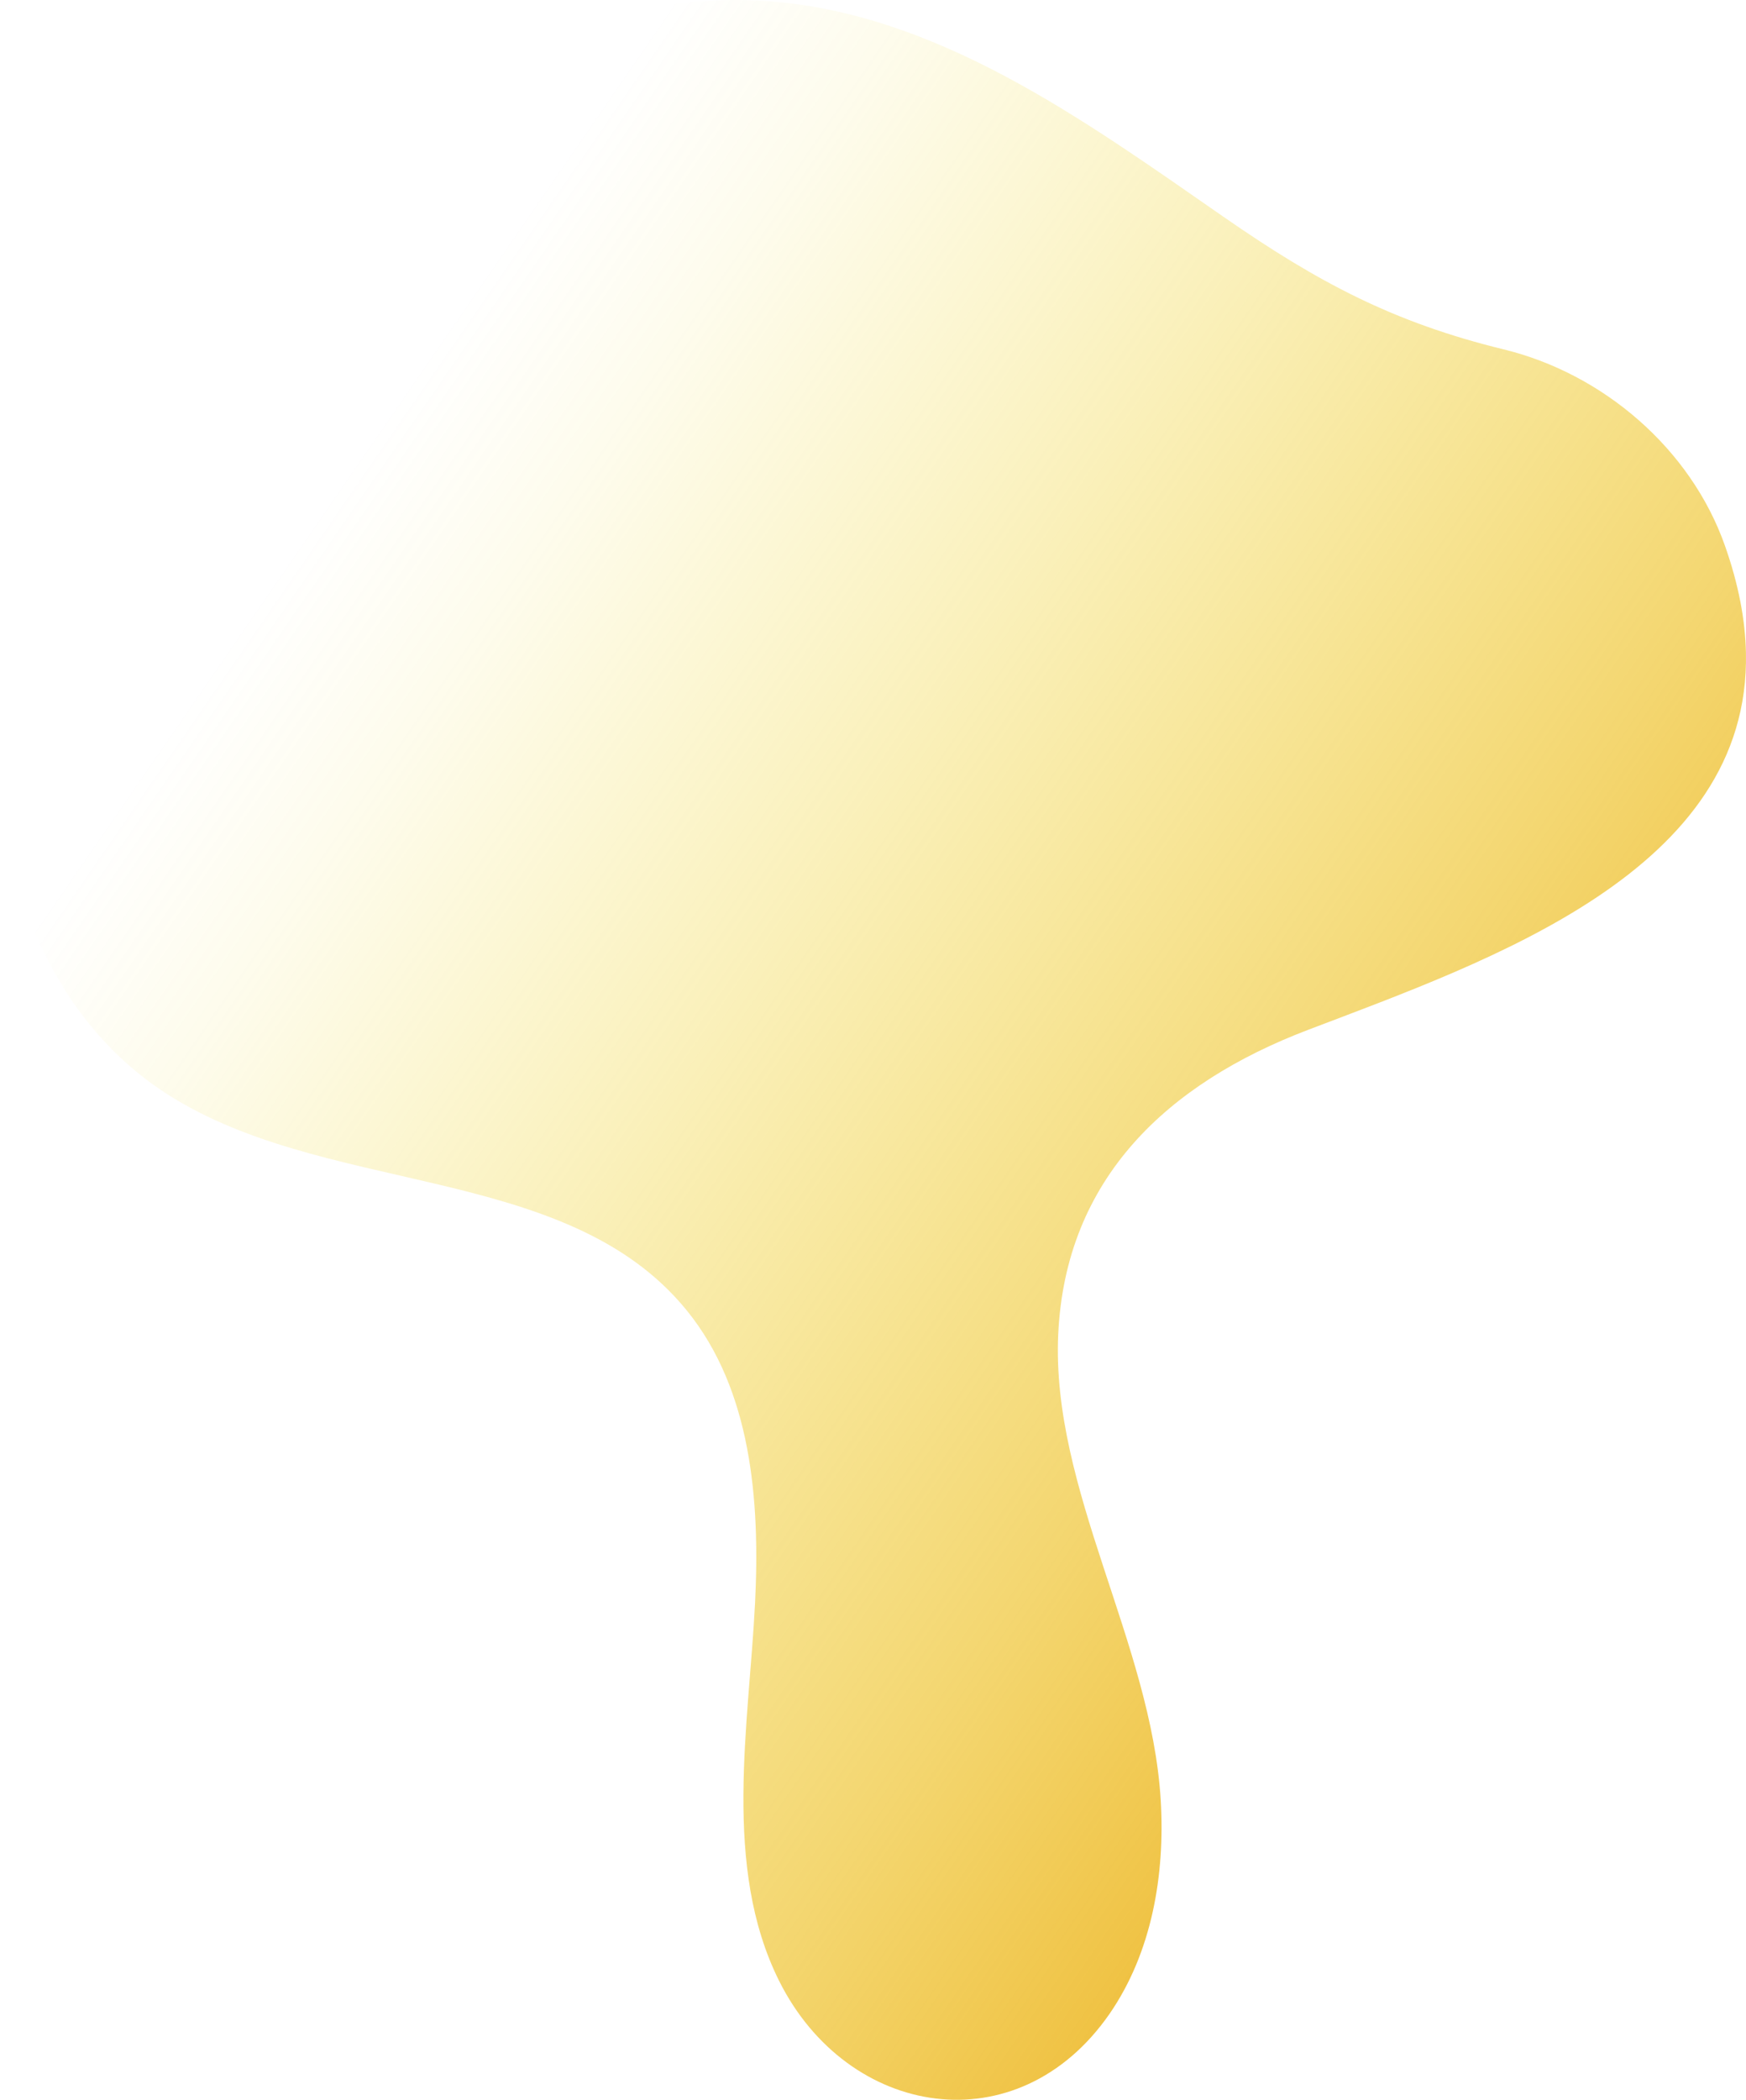 <svg xmlns="http://www.w3.org/2000/svg" viewBox="0 0 852.9 1025.1"><defs><linearGradient id="a" x1="1419.18" y1="10506.11" x2="2044.36" y2="10939.9" gradientTransform="rotate(179.84 1097.161 5608.458)" gradientUnits="userSpaceOnUse"><stop offset=".03" stop-color="#eaac00"/><stop offset=".23" stop-color="#ebb600" stop-opacity=".76"/><stop offset=".61" stop-color="#edc800" stop-opacity=".36"/><stop offset=".87" stop-color="#eed300" stop-opacity=".1"/><stop offset="1" stop-color="#eed700" stop-opacity="0"/></linearGradient></defs><g data-name="レイヤー 2"><path d="M852.87 318.64c2.25 106.51-124.71 150.14-214 184.16-68.53 26.11-118.38 72.43-121.94 148.54C513.39 727.17 562.41 802 567 878.85c2.18 36.35-4.31 74.33-25 104.27-44.86 64.73-128 50.88-161.43-16.12-27.87-55.82-14.67-125.16-11.72-184.75 2.46-49.84-1.86-103.71-33.32-142.45C276 566.4 156.22 584.86 78 531.72 15.3 489.09-9.44 404.57 3.2 329.78S59.94 189 111.15 133.06C179.77 58.1 272.78-6.38 374.17.51 457.37 6.16 529 58.19 597.52 105.74c46.37 32.19 83.29 51.73 137 64.82 48.54 11.82 91.34 48.41 108.08 95.8 6.7 18.96 9.94 36.33 10.27 52.28z" opacity=".74" fill="url(#a)" data-name="レイヤー 1"/></g></svg>